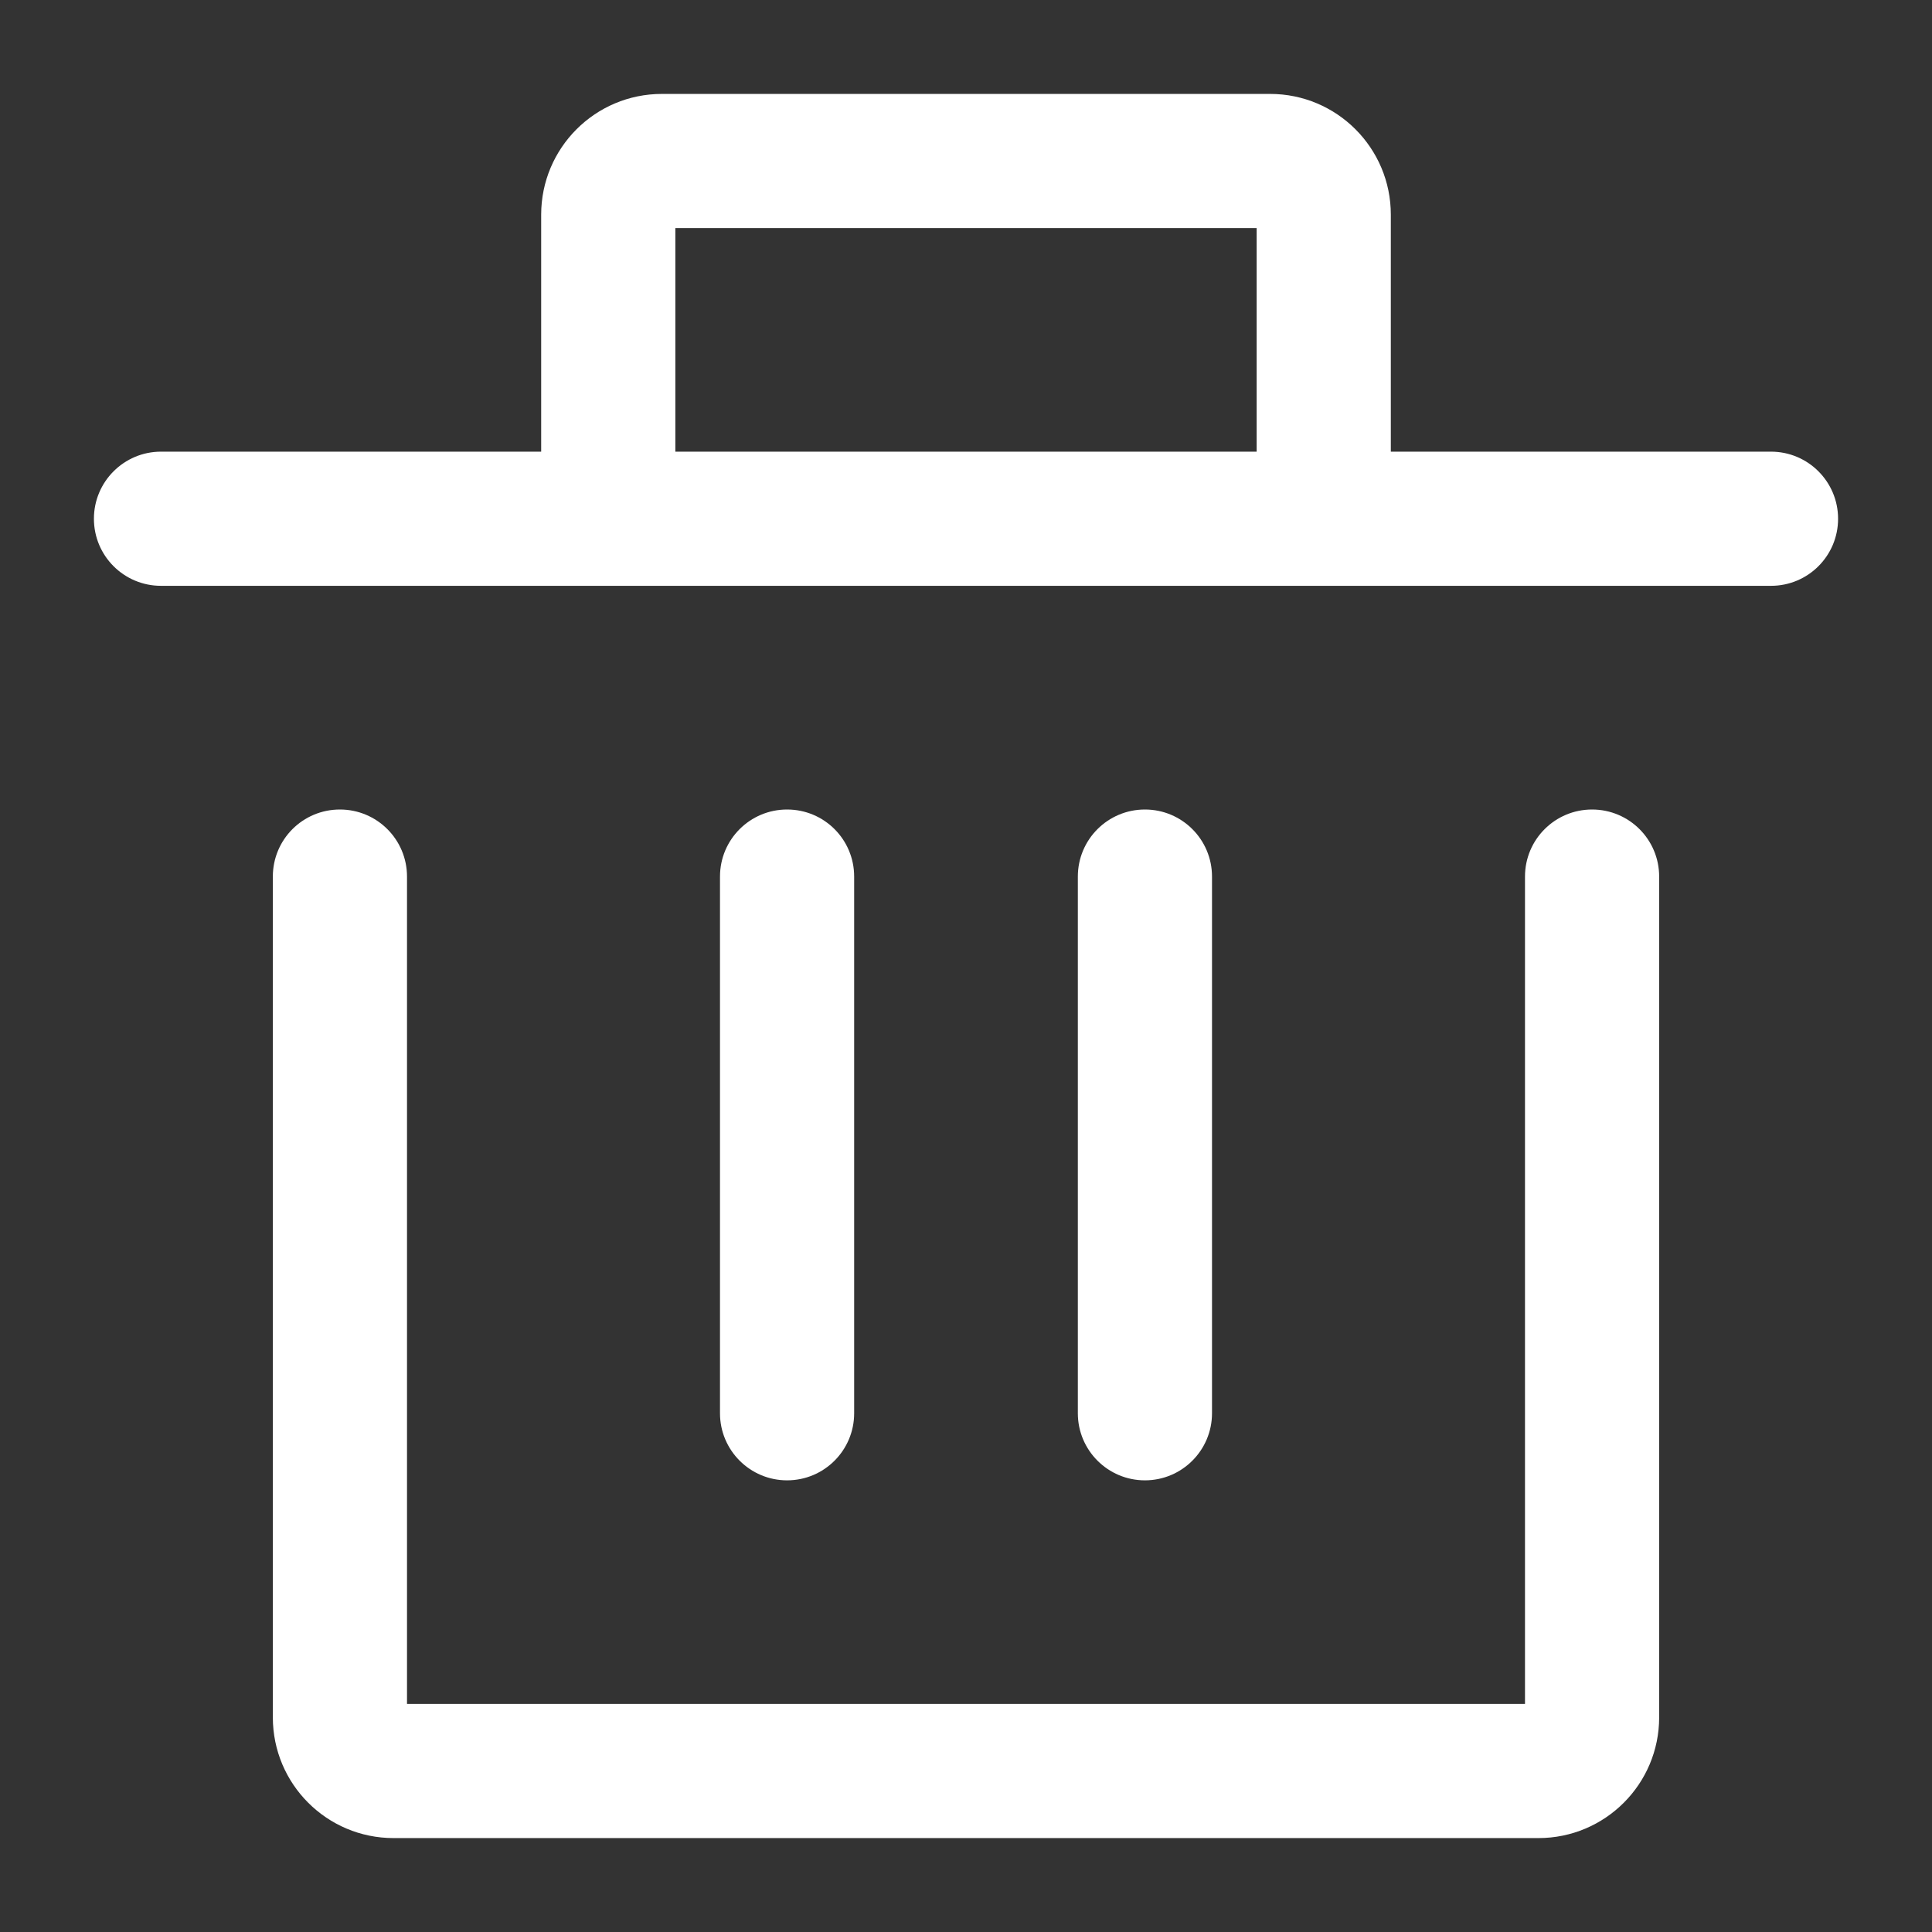 <svg width="18" height="18" viewBox="0 0 18 18" fill="none" xmlns="http://www.w3.org/2000/svg">
<rect x="0" y="0" width="18" height="18" fill="#333333" stroke="none"/>
<path fill-rule="evenodd" clip-rule="evenodd" d="M1.5 4.208C1.155 4.208 0.875 4.488 0.875 4.833C0.875 5.179 1.155 5.458 1.5 5.458H16.5C16.845 5.458 17.125 5.179 17.125 4.833C17.125 4.488 16.845 4.208 16.5 4.208H12.958V2C12.958 1.379 12.455 0.875 11.833 0.875H6.167C5.545 0.875 5.042 1.379 5.042 2V4.208H1.5ZM11.708 2.125V4.208H6.292V2.125H11.708ZM3.792 8.167C3.792 7.821 3.512 7.542 3.167 7.542C2.821 7.542 2.542 7.821 2.542 8.167V16C2.542 16.621 3.045 17.125 3.667 17.125H14.333C14.955 17.125 15.458 16.621 15.458 16V8.167C15.458 7.821 15.178 7.542 14.833 7.542C14.488 7.542 14.208 7.821 14.208 8.167V15.875H3.792V8.167ZM7.958 8.167C7.958 7.821 7.679 7.542 7.333 7.542C6.988 7.542 6.708 7.821 6.708 8.167V13.167C6.708 13.512 6.988 13.792 7.333 13.792C7.679 13.792 7.958 13.512 7.958 13.167V8.167ZM10.667 7.542C11.012 7.542 11.292 7.821 11.292 8.167V13.167C11.292 13.512 11.012 13.792 10.667 13.792C10.322 13.792 10.042 13.512 10.042 13.167V8.167C10.042 7.821 10.322 7.542 10.667 7.542Z" fill="white"/>
</svg>
